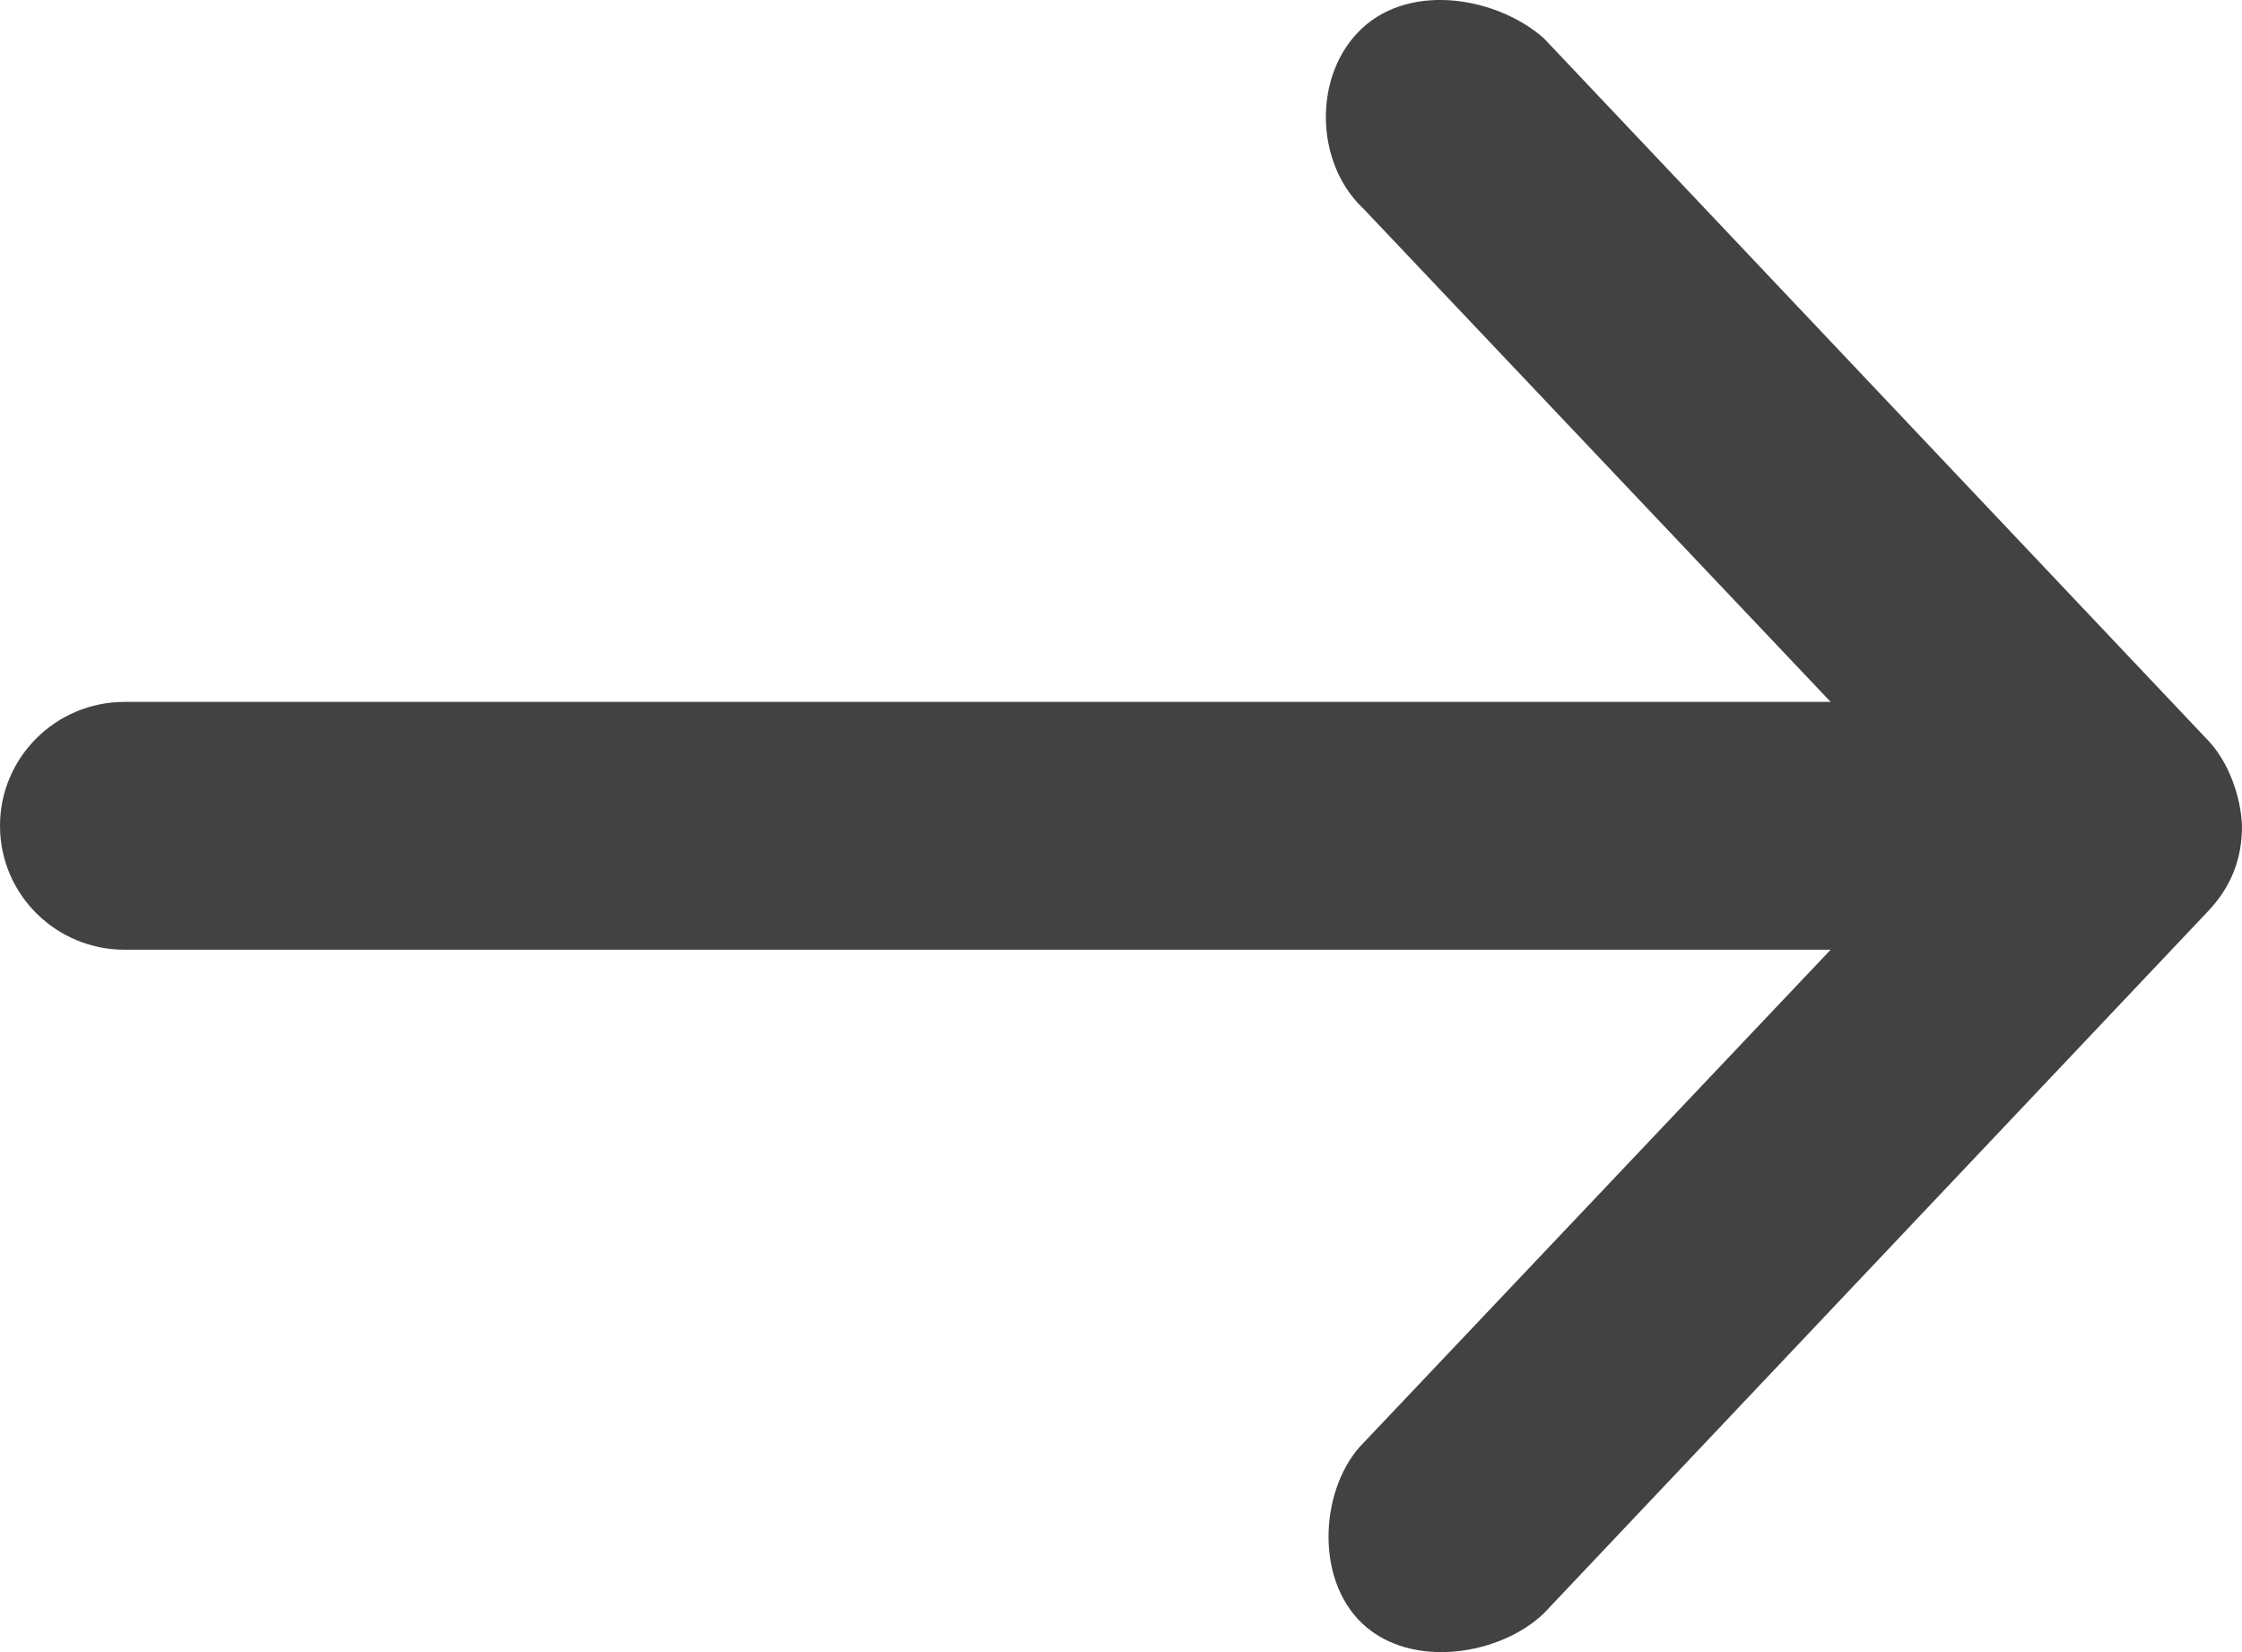 <!-- <svg width="24" height="18" transform="rotate(180)" viewBox="0 0 24 18" fill="none" xmlns="http://www.w3.org/2000/svg">
  <path d="M24 7.51676H5.70947L11.1411 2.11173L9.04421 0L0 9L9.04421 18L11.1411 15.8883L5.70947 10.4832H24V7.51676Z" fill="black"/>
</svg> -->

<!-- <svg width="39" height="18" transform="rotate(180)" viewBox="0 0 39 18" fill="none" xmlns="http://www.w3.org/2000/svg">
<path fill-rule="evenodd" clip-rule="evenodd" d="M38.5 9.92859V8.07141H15.8481V1L0 9L15.8481 17V9.92859H38.5ZM4.12151 9L13.9909 13.9821V4.01791L4.12151 9Z" fill="black" fill-opacity="0.9"/>
</svg> -->

<!-- <svg width="30" height="14" transform="rotate(180)" viewBox="0 0 30 14" fill="none" xmlns="http://www.w3.org/2000/svg">
<path fill-rule="evenodd" clip-rule="evenodd" d="M29.6154 7.72224V6.27777H12.1909V0.777779L0 7L12.1909 13.2222V7.72224H29.6154ZM3.17039 7L10.7623 10.875V3.12504L3.17039 7Z" fill="black" fill-opacity="0.28"/>
</svg> -->

<!-- <svg width="19" height="15" transform="rotate(180)" viewBox="0 0 19 15" fill="none" xmlns="http://www.w3.org/2000/svg">
<path d="M7.12609 14.3L0.299999 7.3L7.12609 0.300003L7.73478 0.924208L1.51739 7.3L7.73478 13.6758L7.12609 14.3Z" fill="black"/>
<path d="M18.3 6.85414H0.908695V7.74586H18.3V6.85414Z" fill="black"/>
</svg> -->

<svg width="19" height="14" viewBox="0 0 19 14" fill="none" xmlns="http://www.w3.org/2000/svg">
<path opacity="0.74" d="M19 6.998C18.99 6.748 18.887 6.459 18.714 6.276L13.085 0.326C12.703 -0.015 11.972 -0.156 11.545 0.238C11.125 0.627 11.138 1.38 11.556 1.77L15.514 5.948H1.056C0.473 5.948 0 6.418 0 6.998C0 7.578 0.473 8.048 1.056 8.048H15.514L11.556 12.226C11.196 12.585 11.129 13.365 11.545 13.758C11.961 14.151 12.719 14.025 13.085 13.67L18.714 7.72C18.907 7.516 19.001 7.278 19 6.998V6.998Z" fill="black"/>
</svg>


